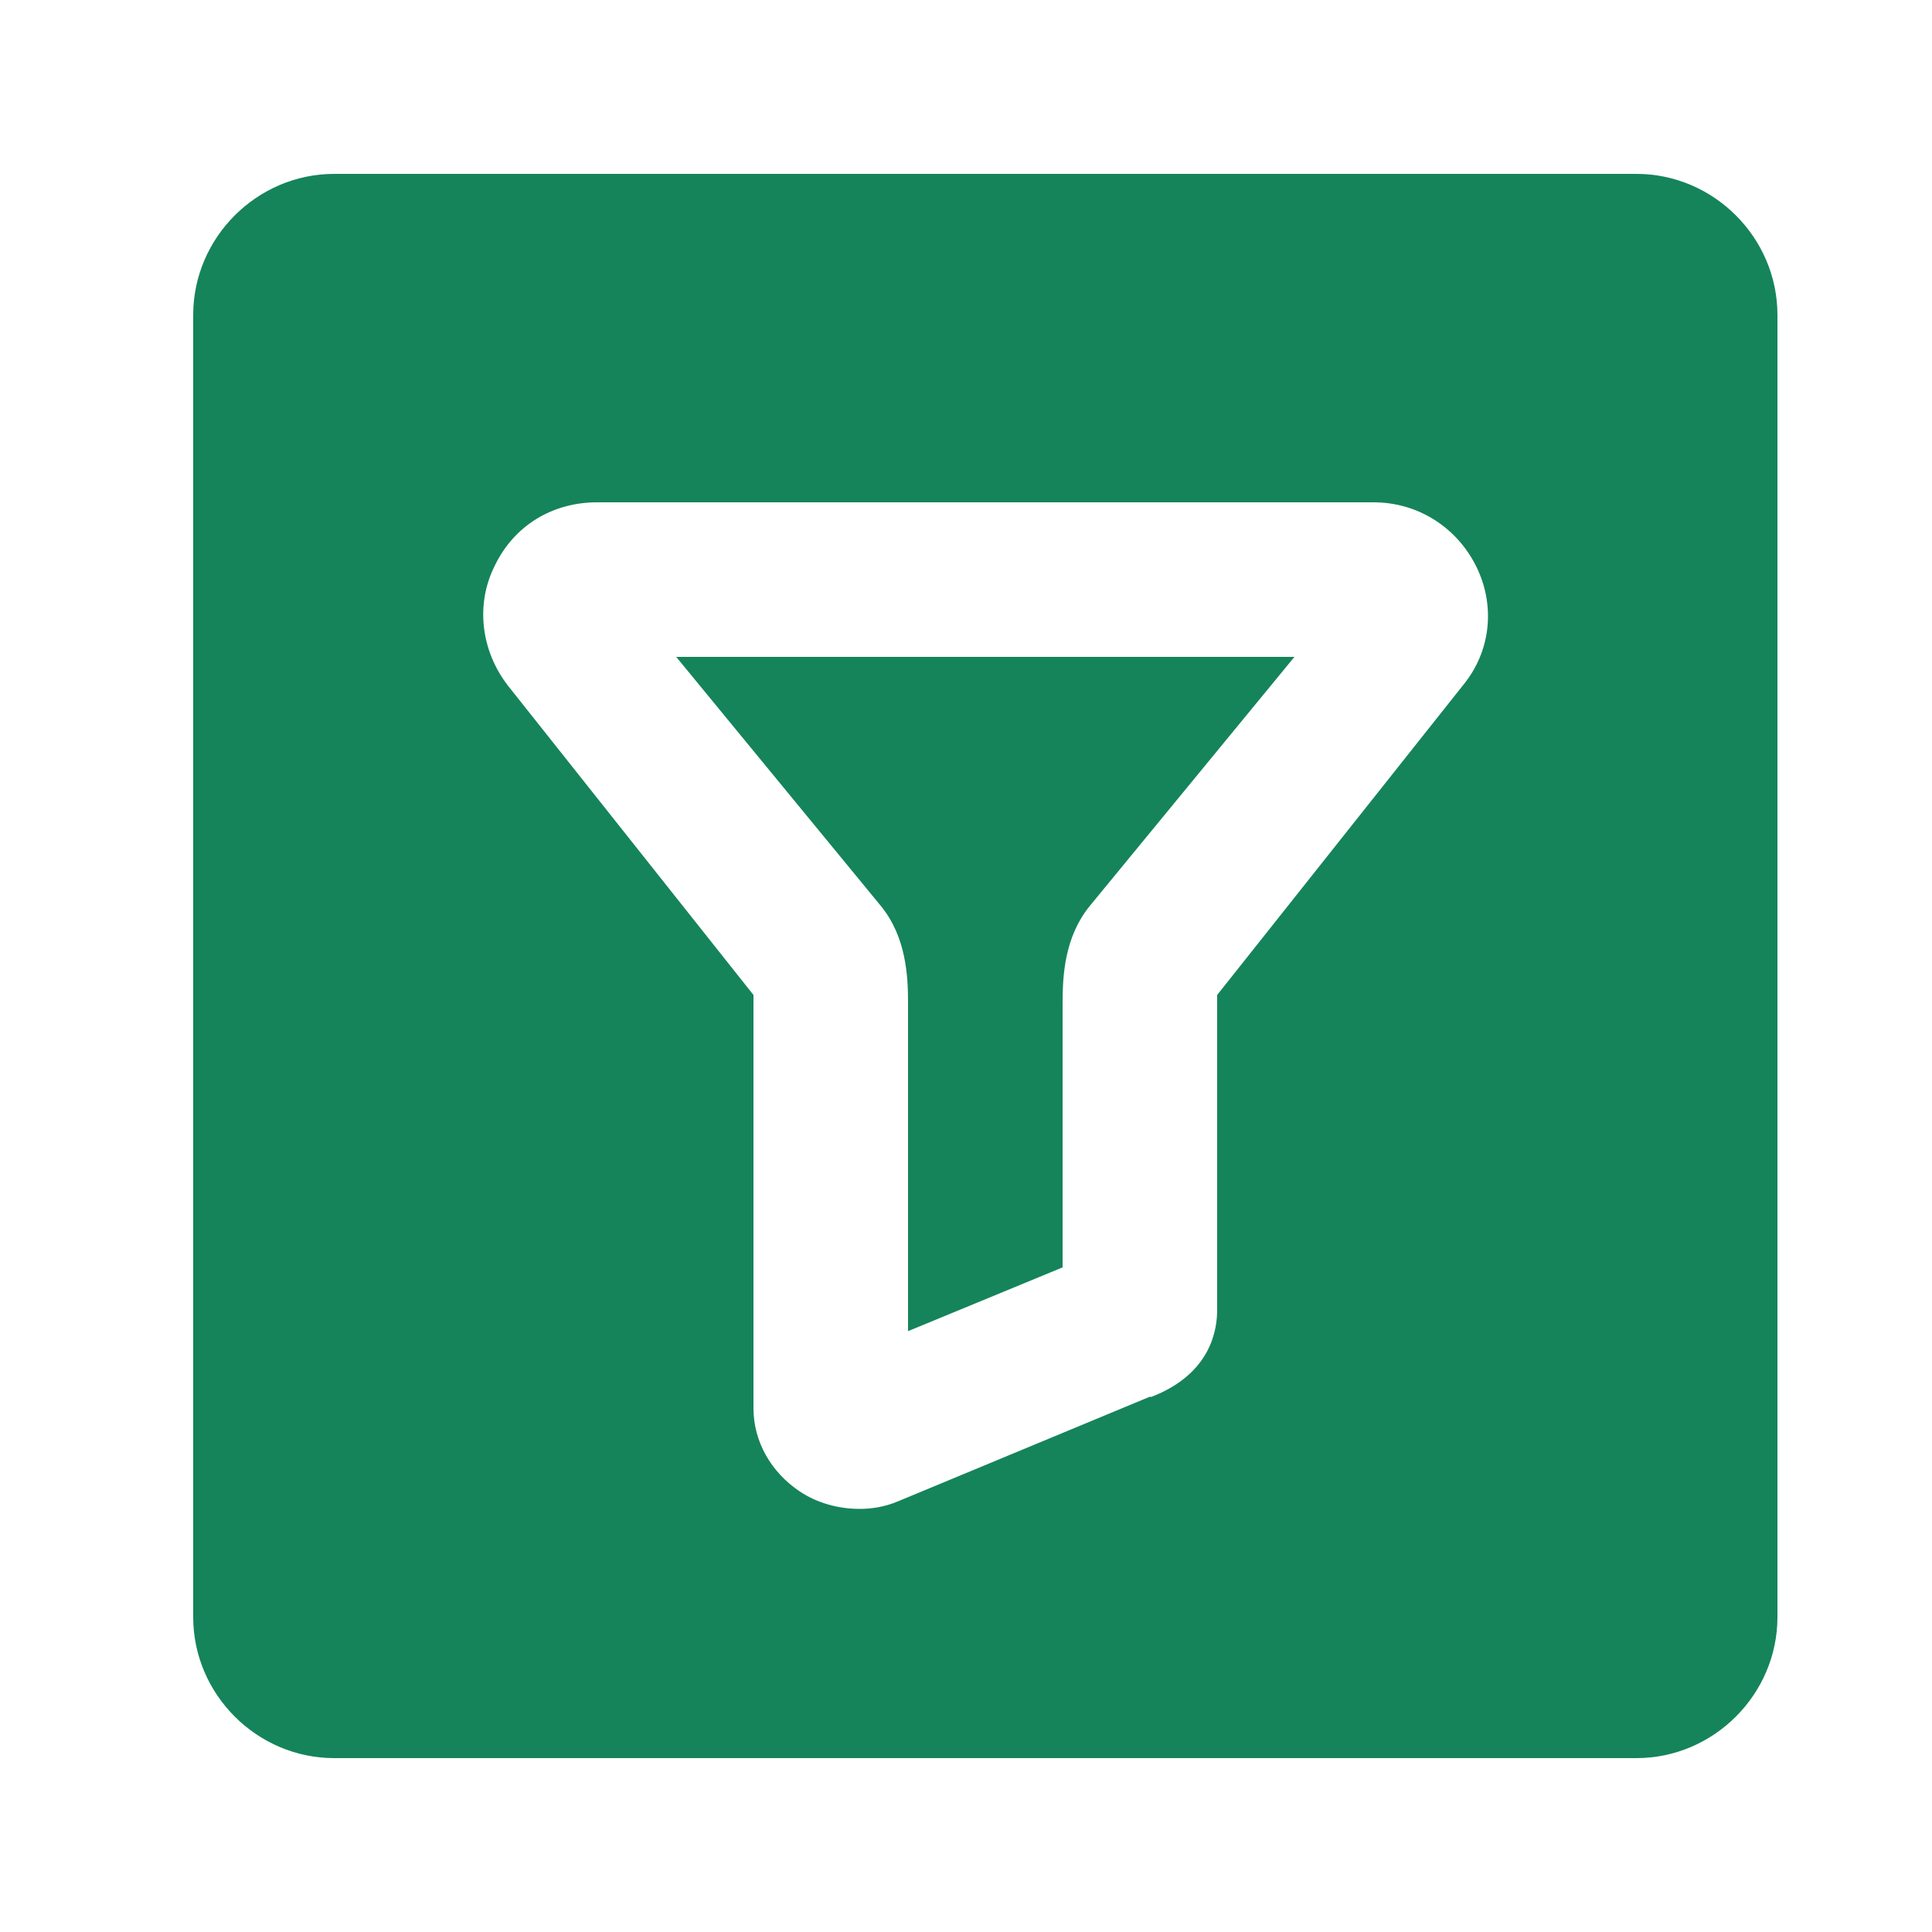 <svg xmlns="http://www.w3.org/2000/svg" height="300" width="300" fill="#15845a" viewBox="0 0 100 100"  xmlns:v="https://vecta.io/nano"><path d="M45.6 46.9c1.3 1.6 1.4 3.6 1.4 5v17l8-3.3V51.9c0-1.4.1-3.4 1.4-5L67 34H35l10.6 12.9zM92 16.3c0-4-3.3-7.3-7.3-7.3H17.3c-4 0-7.3 3.3-7.3 7.3v67.4c0 4 3.3 7.3 7.3 7.3h67.4c4 0 7.3-3.3 7.3-7.3V16.3zM75.7 35.5L63 51.5v.4 15.9c0 1-.3 3.3-3.4 4.5h-.1l-13 5.4c-.7.3-1.4.4-2 .4-1.1 0-2.2-.3-3.1-.9-1.5-1-2.4-2.6-2.4-4.3v-21-.4l-12.7-16c-1.4-1.8-1.7-4.2-.7-6.2 1-2.1 3-3.3 5.3-3.3h40.2c2.3 0 4.3 1.3 5.3 3.3s.8 4.4-.7 6.2z"/></svg>